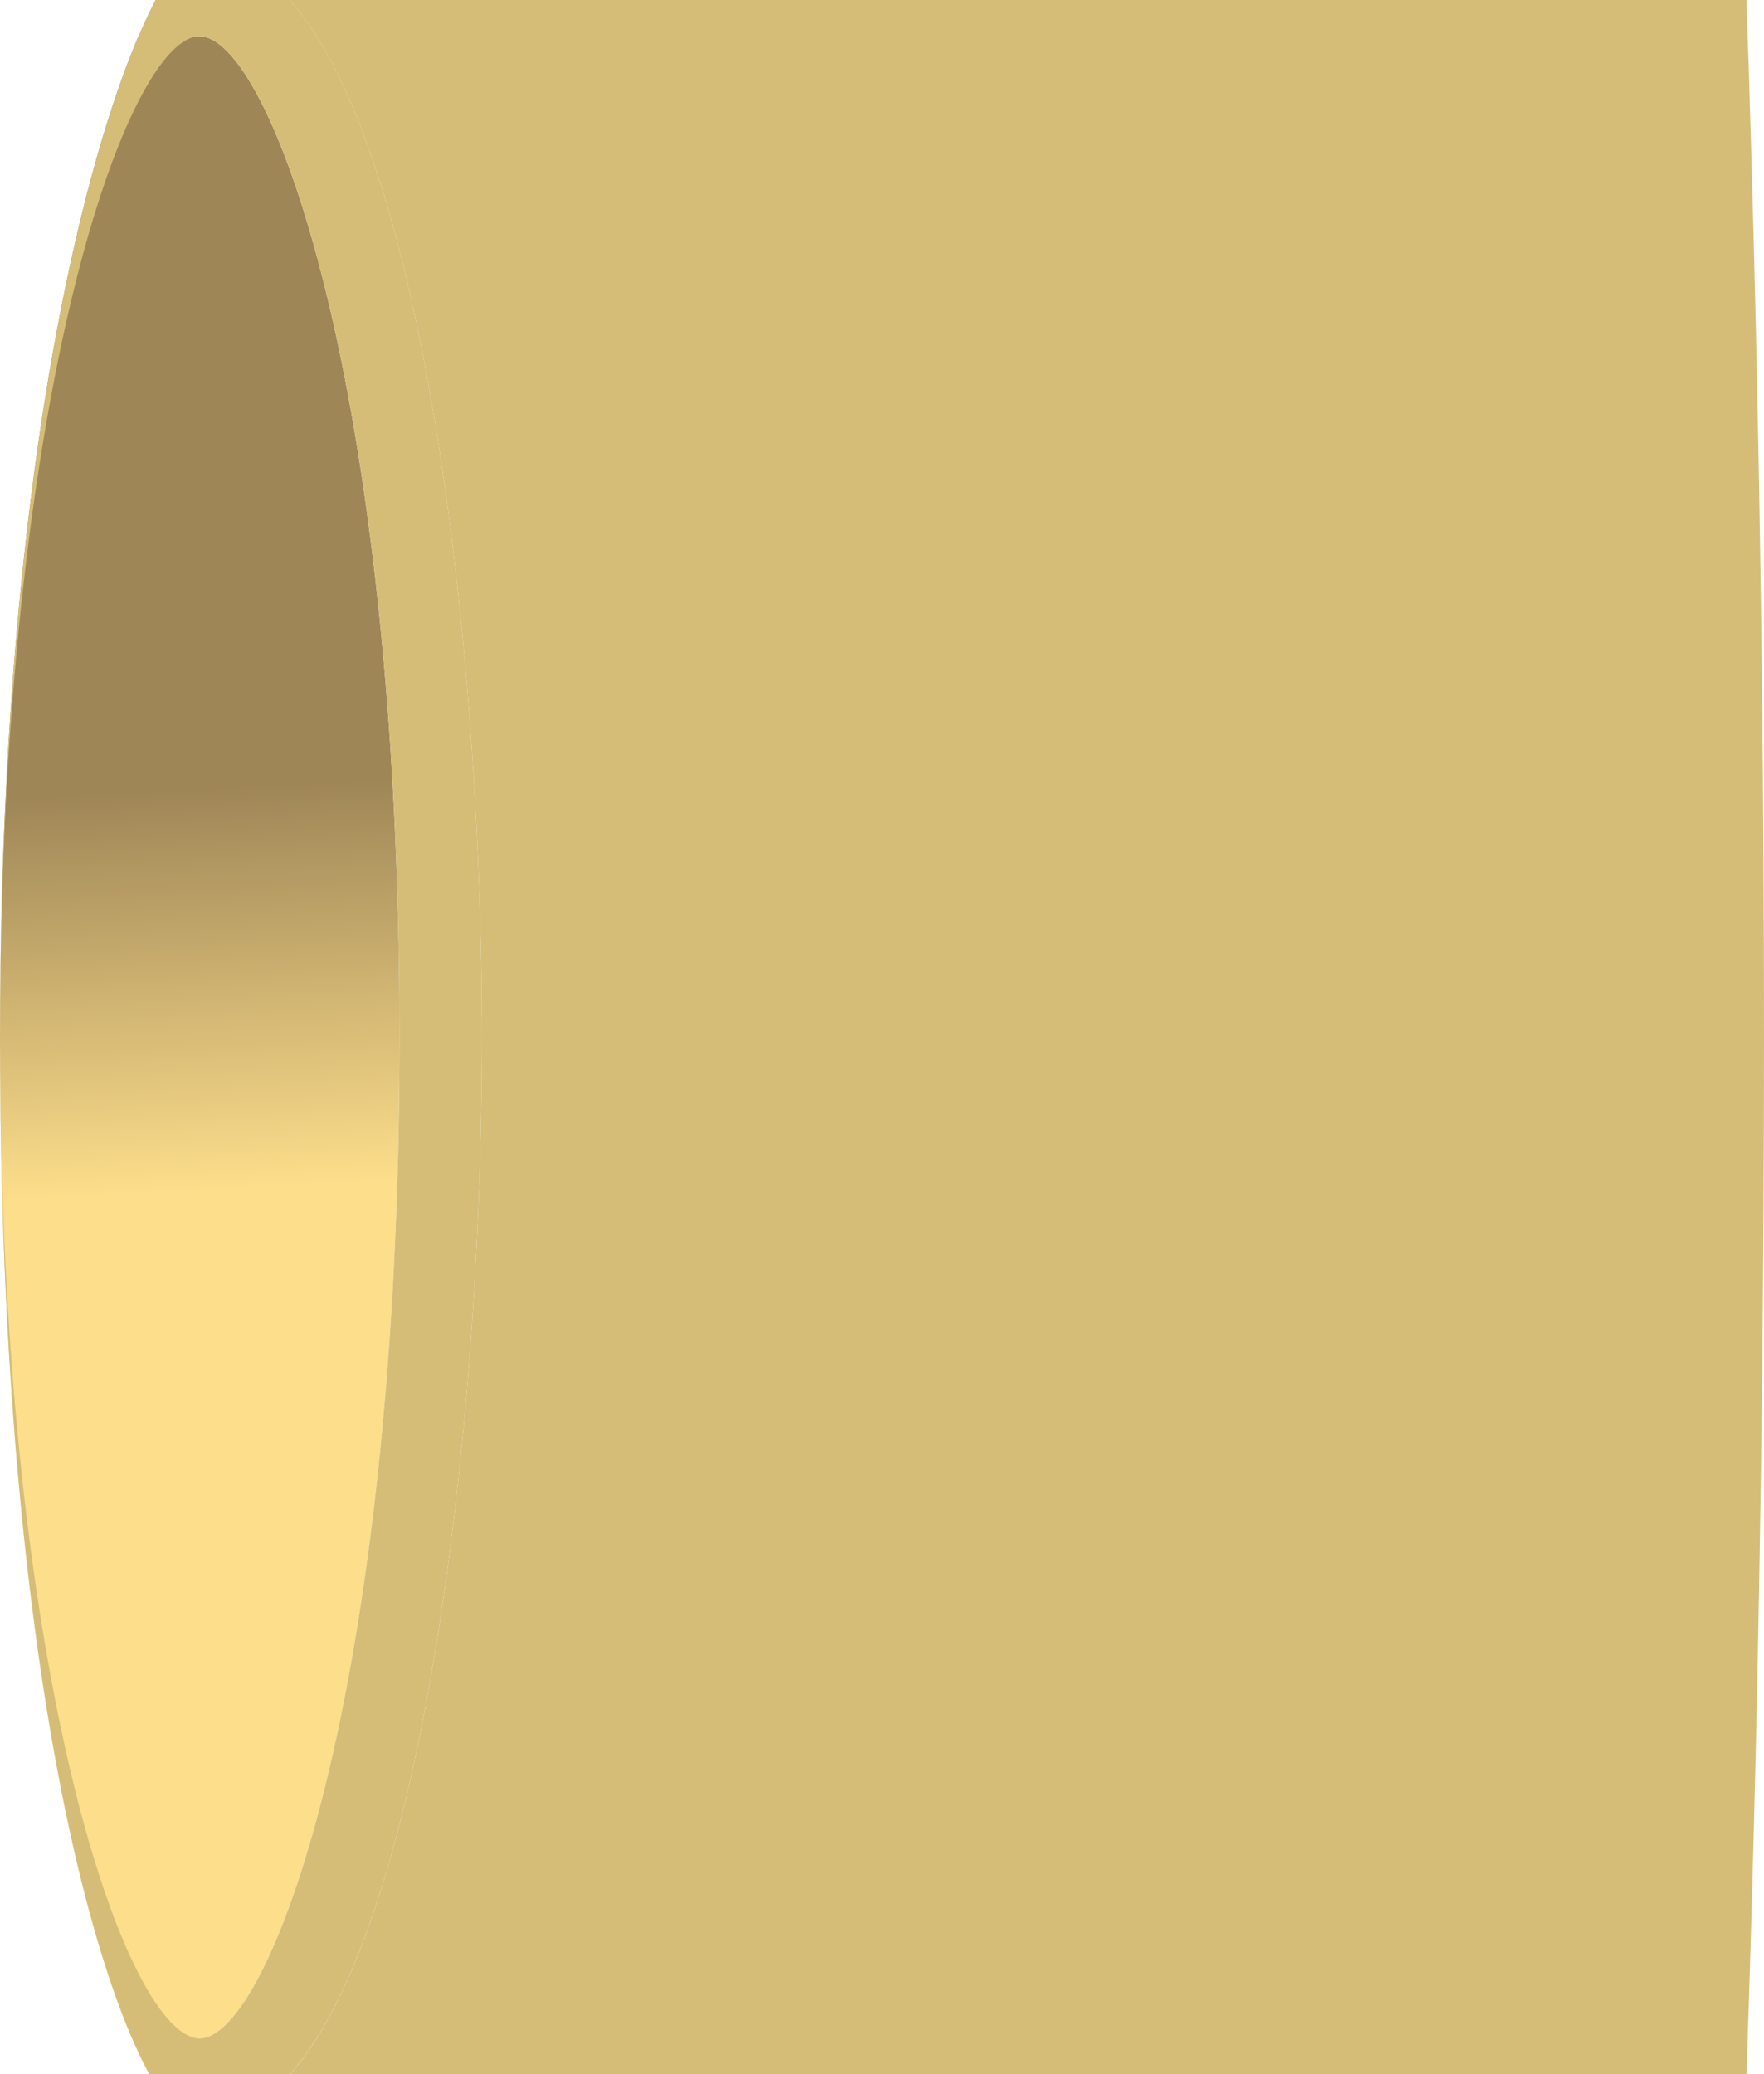 <?xml version="1.0" encoding="utf-8"?>
<!-- Generator: Adobe Illustrator 15.0.0, SVG Export Plug-In . SVG Version: 6.00 Build 0)  -->
<!DOCTYPE svg PUBLIC "-//W3C//DTD SVG 1.1//EN" "http://www.w3.org/Graphics/SVG/1.1/DTD/svg11.dtd">
<svg version="1.1" id="Layer_1" xmlns="http://www.w3.org/2000/svg" xmlns:xlink="http://www.w3.org/1999/xlink" x="0px" y="0px"
	 width="20.041px" height="23.562px" viewBox="0 0 20.041 23.562" enable-background="new 0 0 20.041 23.562" xml:space="preserve">
<g>
	<defs>
		<path id="SVGID_1_" d="M20.041,24.156c0,0-17.297,0-17.774,0C1.58,24.156,0,20.307,0,11.784S1.744-0.587,2.267-0.587
			s17.774,0,17.774,0V24.156z"/>
	</defs>
	<clipPath id="SVGID_2_">
		<use xlink:href="#SVGID_1_"  overflow="visible"/>
	</clipPath>
	
		<linearGradient id="SVGID_3_" gradientUnits="userSpaceOnUse" x1="-1.119" y1="16.301" x2="-0.882" y2="11.749" gradientTransform="matrix(1 0 0 -1 0 25.438)">
		<stop  offset="0" style="stop-color:#9F8657"/>
		<stop  offset="1" style="stop-color:#FCDE8B"/>
	</linearGradient>
	<path clip-path="url(#SVGID_2_)" fill="url(#SVGID_3_)" d="M2.267,23.156h-8.248c0.791,0,2.272-3.906,2.272-11.373
		c0-7.464-1.481-11.371-2.272-11.371h8.248c0.791,0,2.272,3.907,2.272,11.371C4.539,19.25,3.058,23.156,2.267,23.156z"/>
	<path clip-path="url(#SVGID_2_)" fill="#D5BD77" d="M2.267-67.654c9.802,0,17.774,36.159,17.774,79.438
		c0,43.28-7.975,79.446-17.774,79.446s-18.709-30.773-18.709-79.447C-16.442-34.167-8.07-67.654,2.267-67.654z M2.267,24.105
		c2.349,0,3.208-7.371,3.208-12.321c0-4.949-0.859-12.319-3.208-12.319c-2.351,0-3.198,7.37-3.198,12.319
		C-0.932,16.734-0.084,24.105,2.267,24.105"/>
	<path clip-path="url(#SVGID_2_)" fill="#D5BD77" d="M2.267-0.536c2.349,0,3.208,7.37,3.208,12.319c0,4.951-0.859,12.32-3.208,12.32
		c-2.351,0-3.198-7.369-3.198-12.32C-0.932,6.834-0.084-0.536,2.267-0.536z M2.267,23.156c0.791,0,2.272-3.906,2.272-11.373
		c0-7.464-1.481-11.371-2.272-11.371S0,4.32,0,11.784C0,19.25,1.476,23.156,2.267,23.156"/>
	
		<linearGradient id="SVGID_4_" gradientUnits="userSpaceOnUse" x1="-9.981" y1="-24.643" x2="-11.248" y2="54.205" gradientTransform="matrix(1 0 0 -1 0 25.438)">
		<stop  offset="0" style="stop-color:#9F8657"/>
		<stop  offset="0" style="stop-color:#9F8657"/>
		<stop  offset="1" style="stop-color:#FCDE8B"/>
	</linearGradient>
	<path clip-path="url(#SVGID_2_)" fill="url(#SVGID_4_)" d="M2.267,91.23h-8.248c-10.491,0-18.709-34.893-18.709-79.447
		c0-44.545,8.218-79.438,18.709-79.438h8.248c-9.962,0-18.709,34.893-18.709,79.438C-16.442,56.338-8.225,91.23,2.267,91.23z"/>
</g>
</svg>
